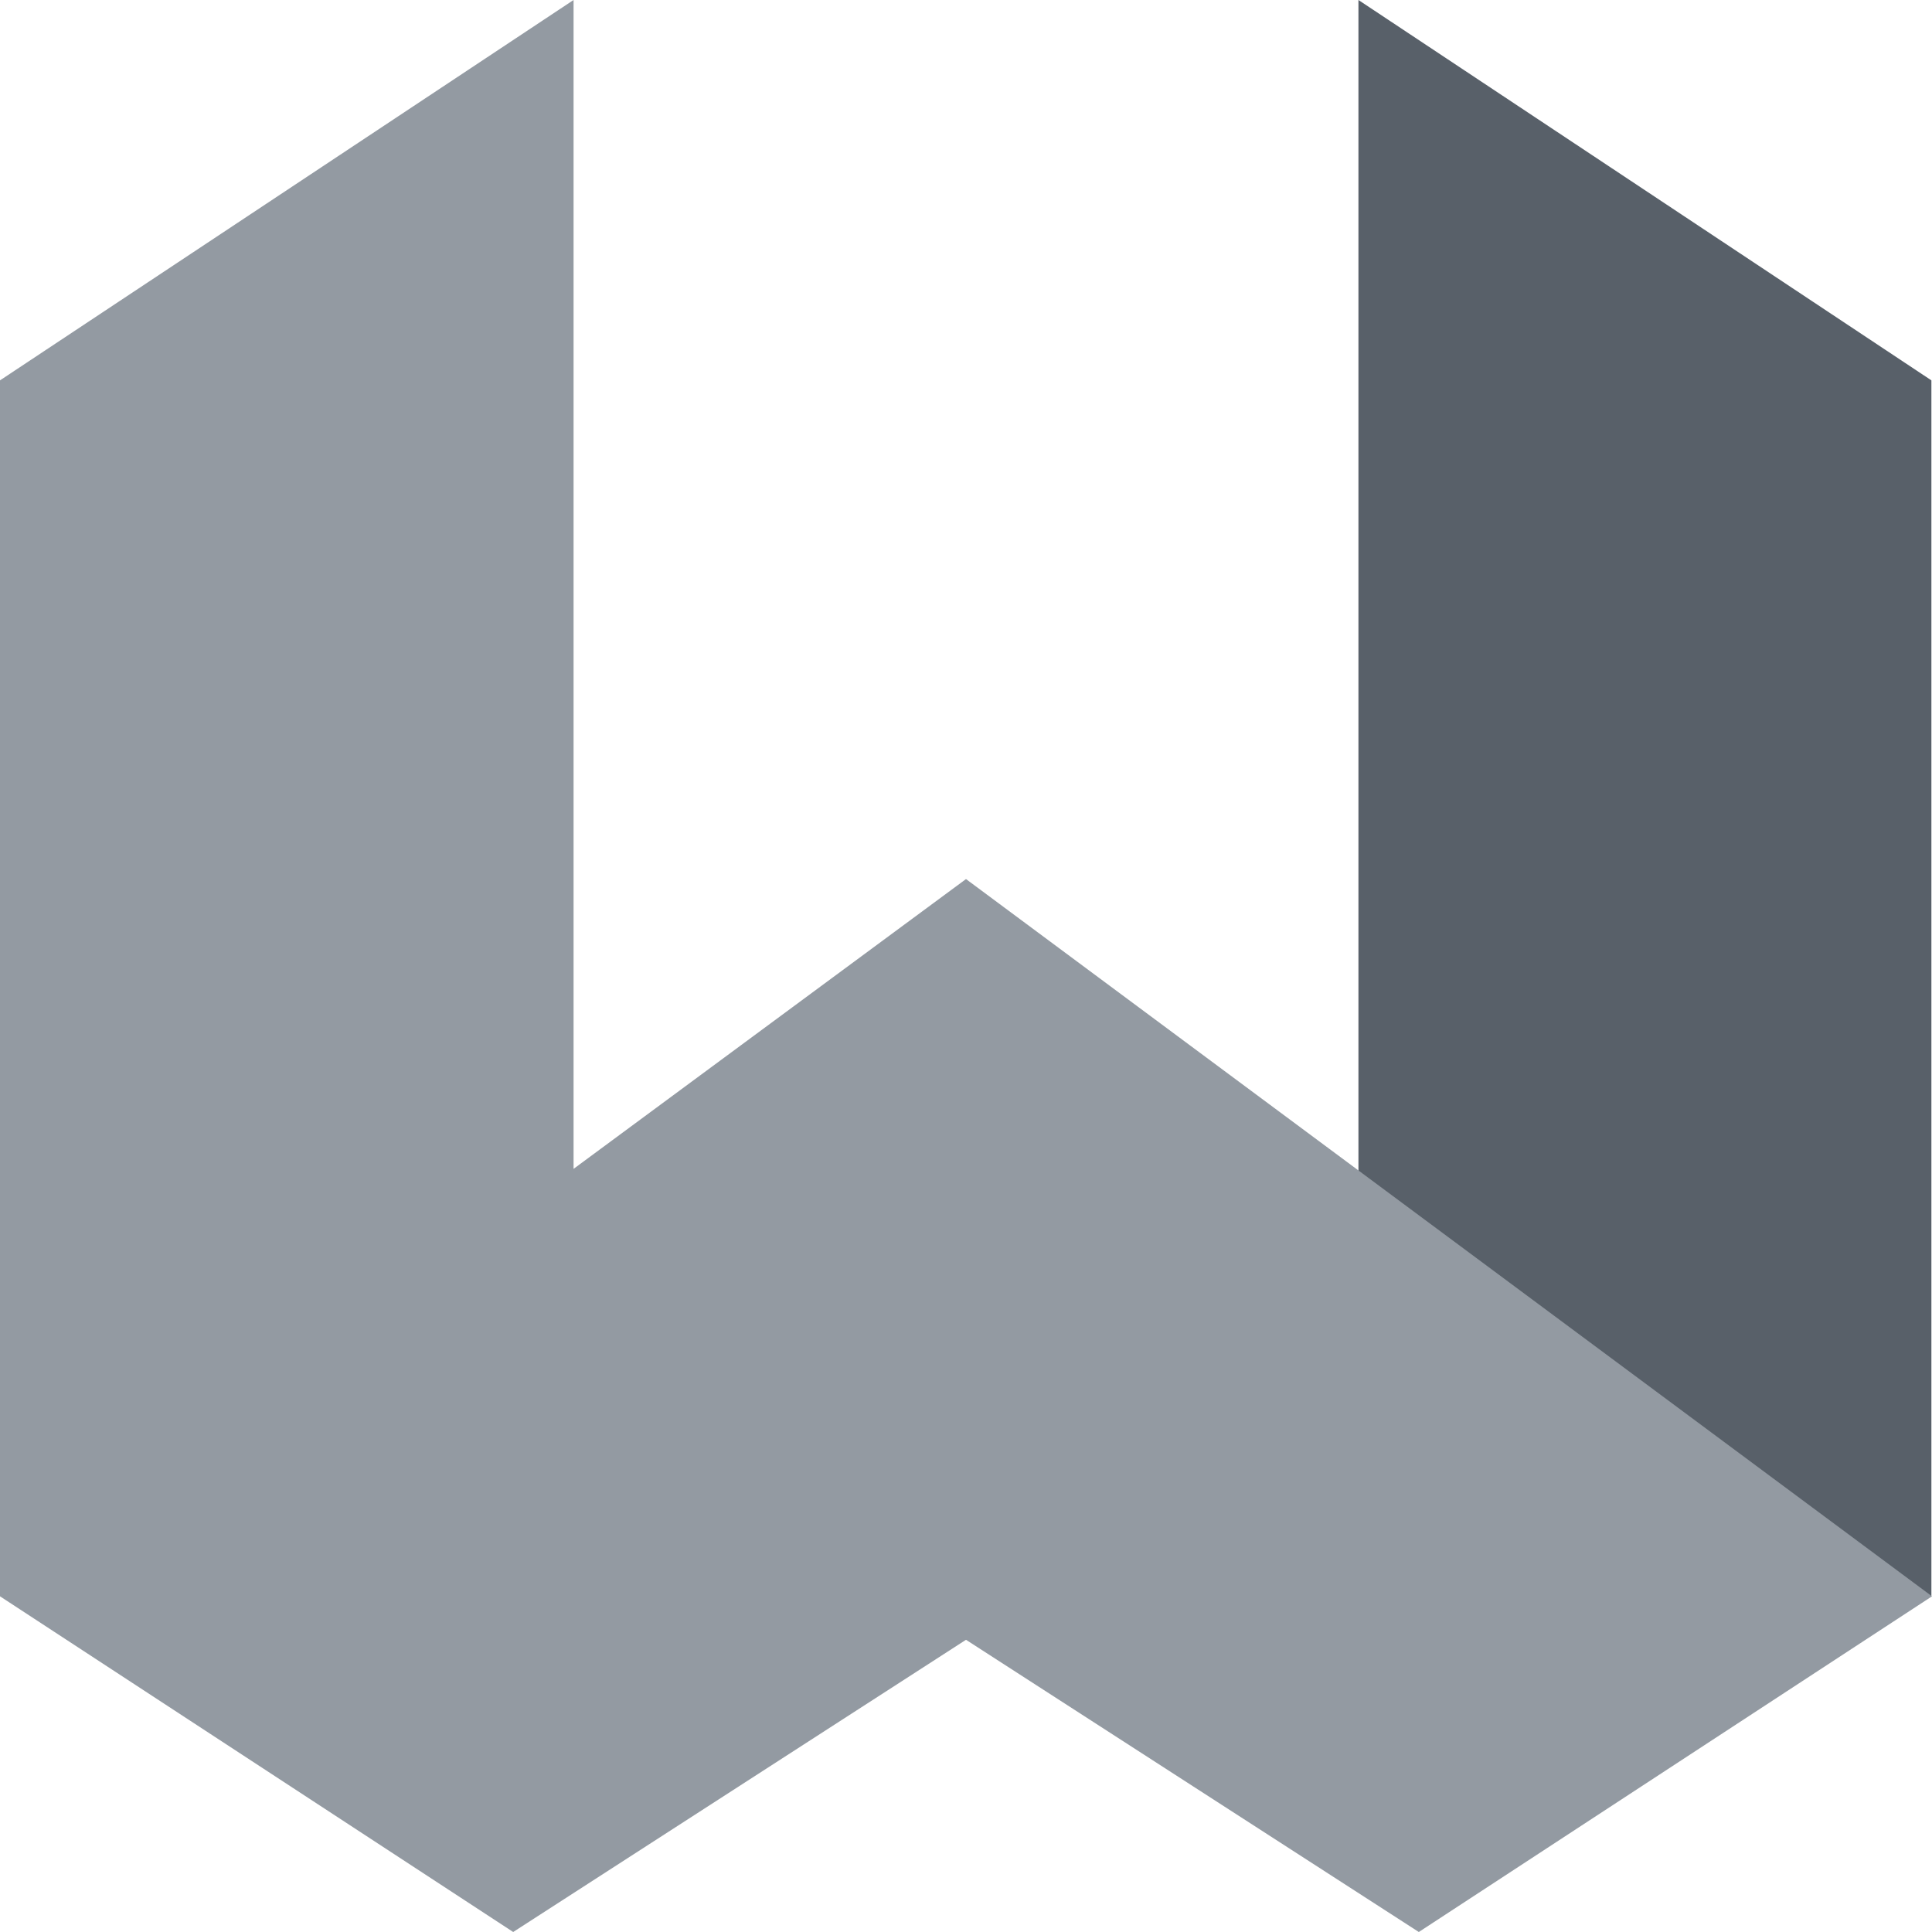 <svg xmlns="http://www.w3.org/2000/svg" viewBox="0 0 32 32"><path fill="#586069" d="M26.55 23.44l5.44 3V6.3L22.5 0v19.4z"/><path fill="#939aa2" d="M9.5 0L0 6.3v20.14L8.5 32l7.5-4.84L23.5 32l8.5-5.56-16-11.88-6.5 4.8V.02z"/></svg>